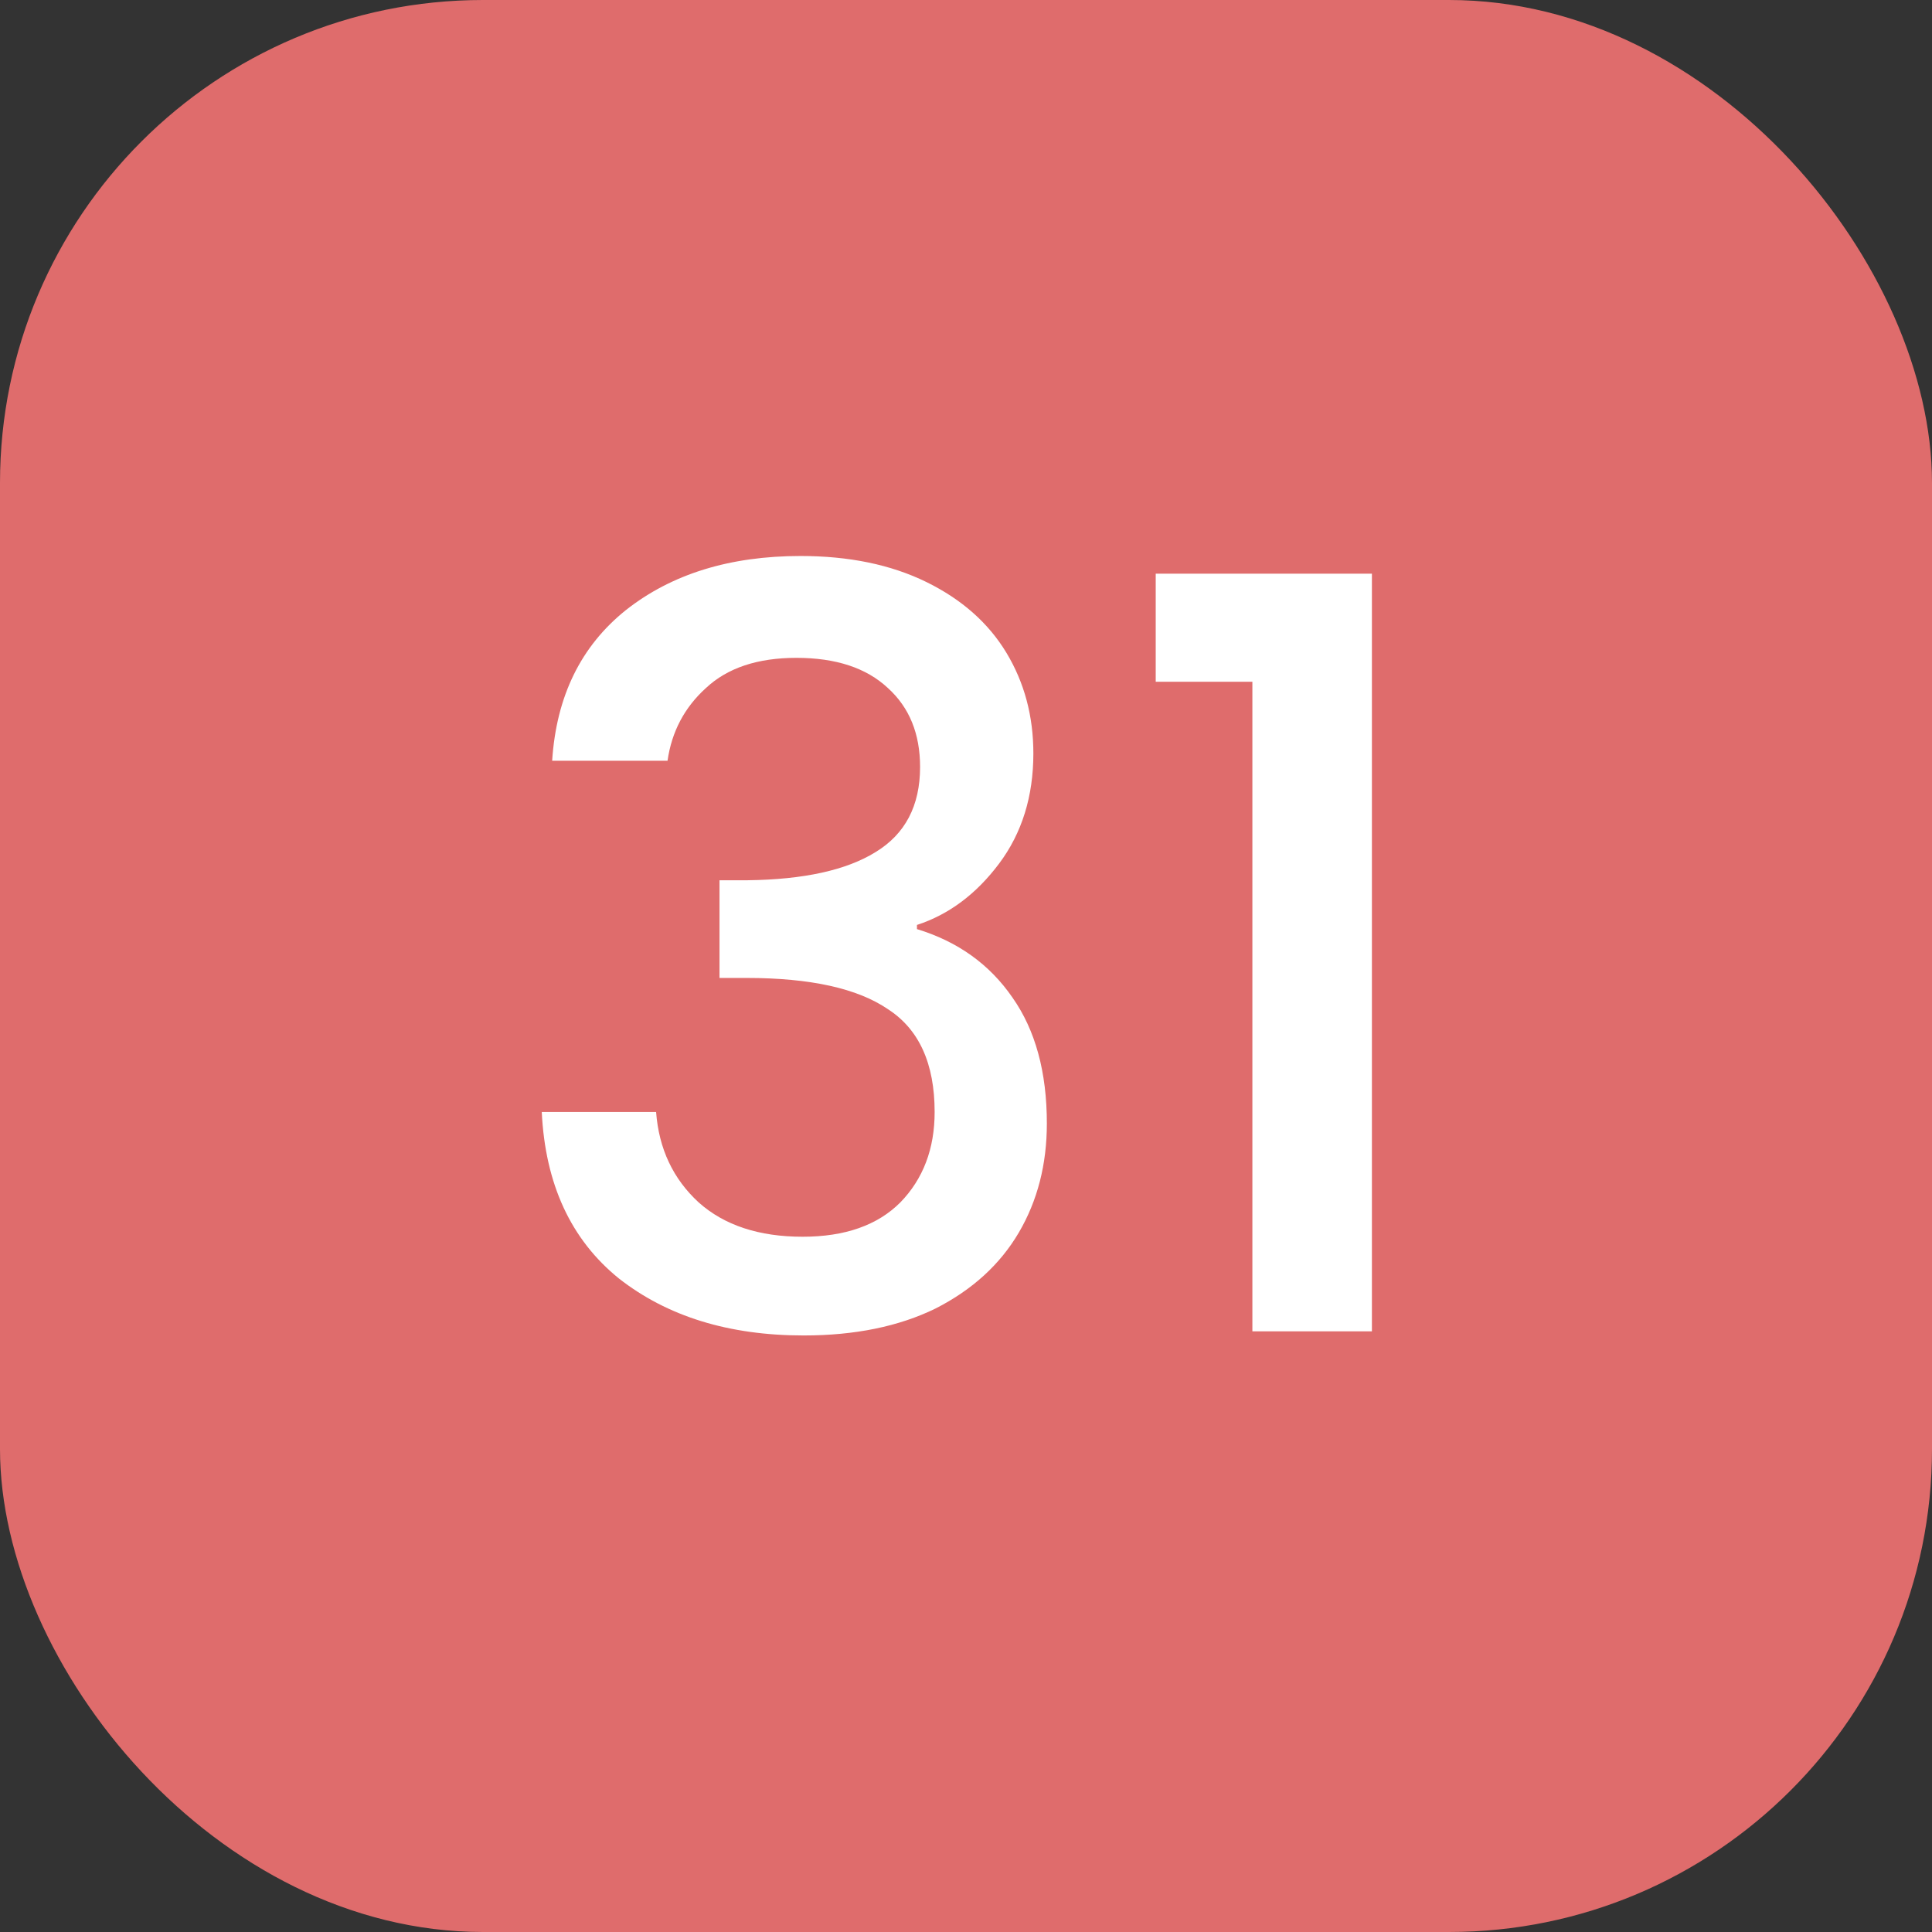 <svg width="60" height="60" viewBox="0 0 60 60" fill="none" xmlns="http://www.w3.org/2000/svg">
<rect x="0" y="0" width="60" height="60" fill="#333333" stroke="none"/>
<rect width="60" height="60" rx="15" fill="#DF6C6C"/>
<path d="M17.148 23.625C17.277 21.624 18.041 20.064 19.44 18.945C20.86 17.826 22.667 17.267 24.862 17.267C26.368 17.267 27.67 17.536 28.767 18.074C29.865 18.612 30.693 19.343 31.253 20.269C31.812 21.194 32.092 22.238 32.092 23.399C32.092 24.733 31.737 25.874 31.027 26.821C30.317 27.767 29.467 28.402 28.477 28.725V28.854C29.747 29.241 30.736 29.951 31.446 30.984C32.156 31.996 32.511 33.297 32.511 34.89C32.511 36.159 32.221 37.289 31.64 38.279C31.059 39.268 30.198 40.054 29.058 40.635C27.918 41.194 26.551 41.474 24.959 41.474C22.635 41.474 20.72 40.882 19.214 39.699C17.729 38.494 16.933 36.772 16.825 34.535H20.376C20.462 35.675 20.903 36.611 21.699 37.343C22.495 38.053 23.571 38.408 24.927 38.408C26.239 38.408 27.25 38.053 27.96 37.343C28.671 36.611 29.026 35.675 29.026 34.535C29.026 33.028 28.541 31.963 27.573 31.339C26.627 30.694 25.163 30.371 23.184 30.371H22.345V27.337H23.216C24.959 27.316 26.282 27.025 27.186 26.466C28.111 25.906 28.574 25.024 28.574 23.819C28.574 22.786 28.24 21.969 27.573 21.366C26.906 20.742 25.959 20.43 24.733 20.43C23.528 20.43 22.592 20.742 21.925 21.366C21.258 21.969 20.86 22.722 20.731 23.625H17.148ZM35.892 21.172V17.816H42.606V41.345H38.894V21.172H35.892Z" fill="white"/>
</svg>
